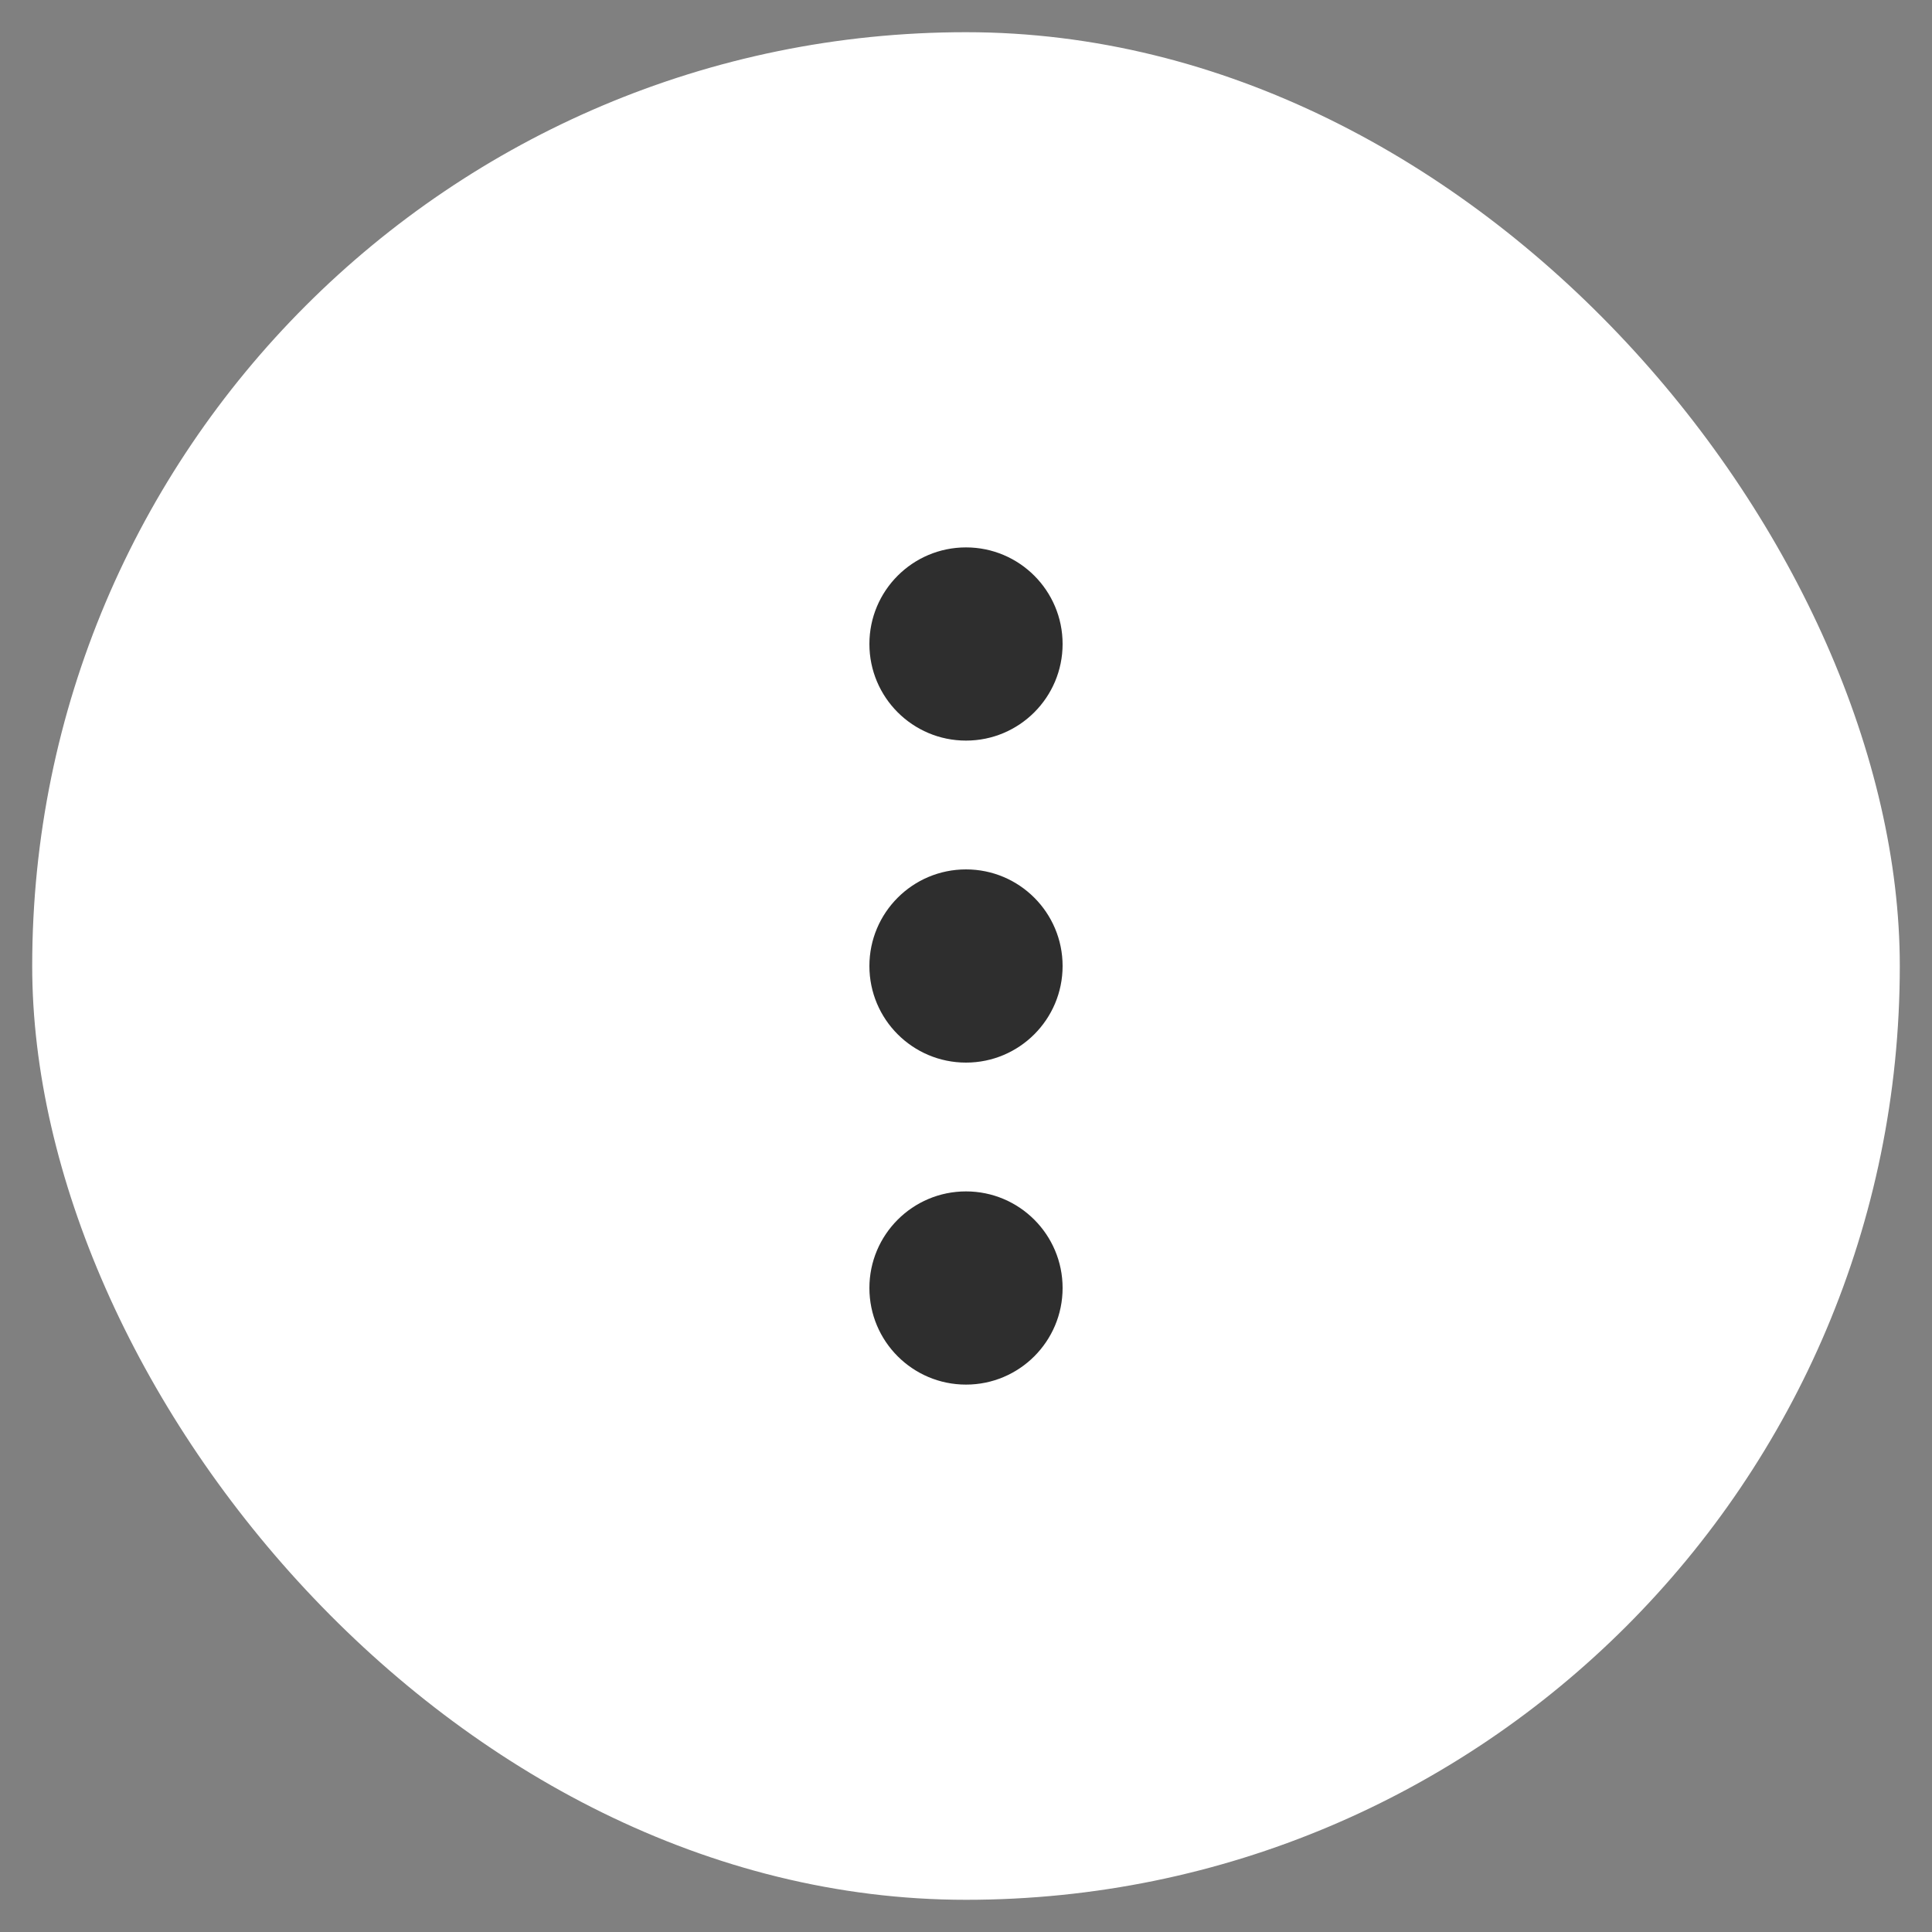 <svg width="30" height="30" viewBox="0 0 30 30" fill="none" xmlns="http://www.w3.org/2000/svg" xmlns:xlink="http://www.w3.org/1999/xlink">
	<rect x="0" y="0" width="30" height="30" fill="#808080" stroke="none"/>
	<desc>
			Created with Pixso.
	</desc>
	<defs>
		<clipPath id="clip107_3064">
			<rect id="Property 1=Default" rx="14.5" width="29" height="29" transform="translate(0.5 0.5)" fill="white" fill-opacity="0"/>
		</clipPath>
	</defs>
	<rect id="Property 1=Default" rx="14.5" width="29" height="29" transform="translate(0.5 0.5)" fill="#FFFFFF" fill-opacity="1"/>
	<g clip-path="url(#clip107_3064)">
		<circle id="Ellipse 22" cx="15" cy="10" r="1.5" fill="#2E2E2E" fill-opacity="1"/>
		<circle id="Ellipse 23" cx="15" cy="15" r="1.5" fill="#2E2E2E" fill-opacity="1"/>
		<circle id="Ellipse 24" cx="15" cy="20" r="1.5" fill="#2E2E2E" fill-opacity="1"/>
	</g>
</svg>
